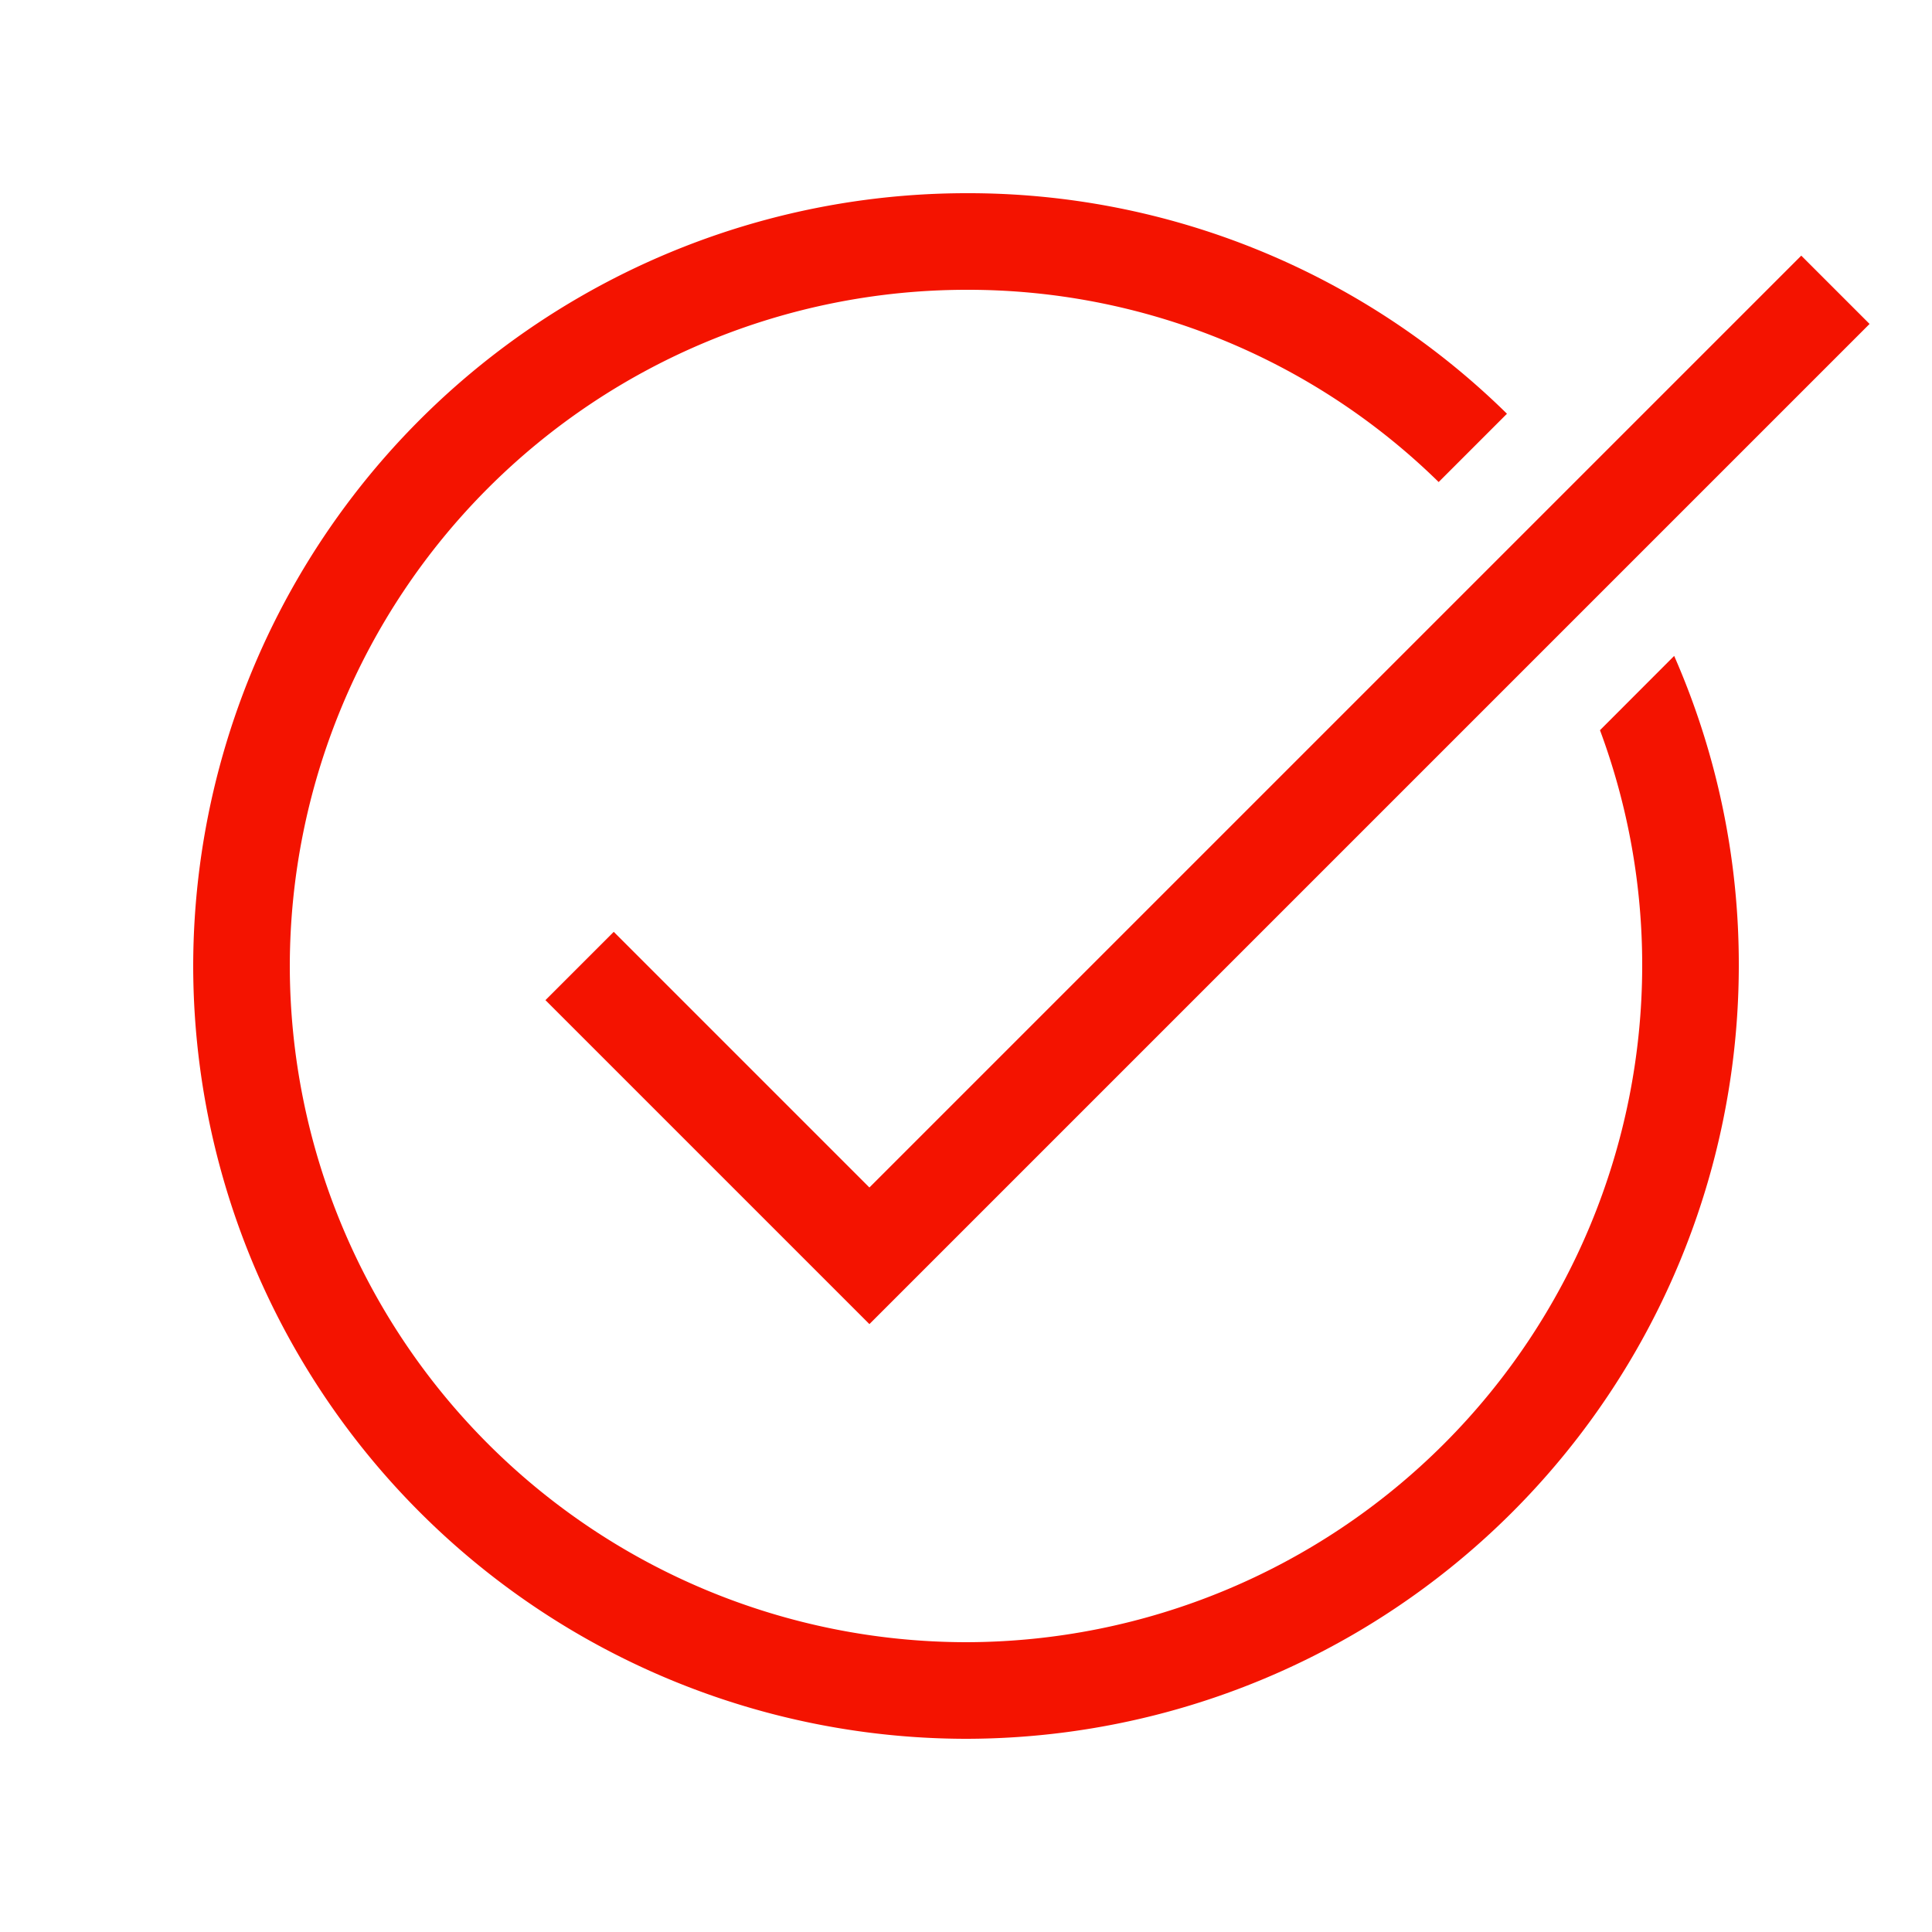 <svg xmlns="http://www.w3.org/2000/svg" width="20" height="20" viewBox="0 0 20 20">
    <g>
        <path fill="none" d="M0 0H20V20H0z" opacity="0.25" transform="translate(-20 -249) translate(20 249)"/>
        <path fill="#f41300" d="M-4303-4670a8.009 8.009 0 0 1-8-8 8.009 8.009 0 0 1 8-8 7.951 7.951 0 0 1 5.6 2.283l-.707.707A6.96 6.96 0 0 0-4303-4685a7.008 7.008 0 0 0-7 7 7.008 7.008 0 0 0 7 7 7.008 7.008 0 0 0 7-7 6.978 6.978 0 0 0-.437-2.441l.768-.769a7.942 7.942 0 0 1 .669 3.21 8.008 8.008 0 0 1-8 8z" transform="translate(-20 -249) translate(4333 4937)"/>
        <path fill="none" stroke="#f41300" d="M4337 4946l3 3 10-10" transform="translate(-20 -249) translate(-4311 -4687)"/>
    </g>
</svg>
